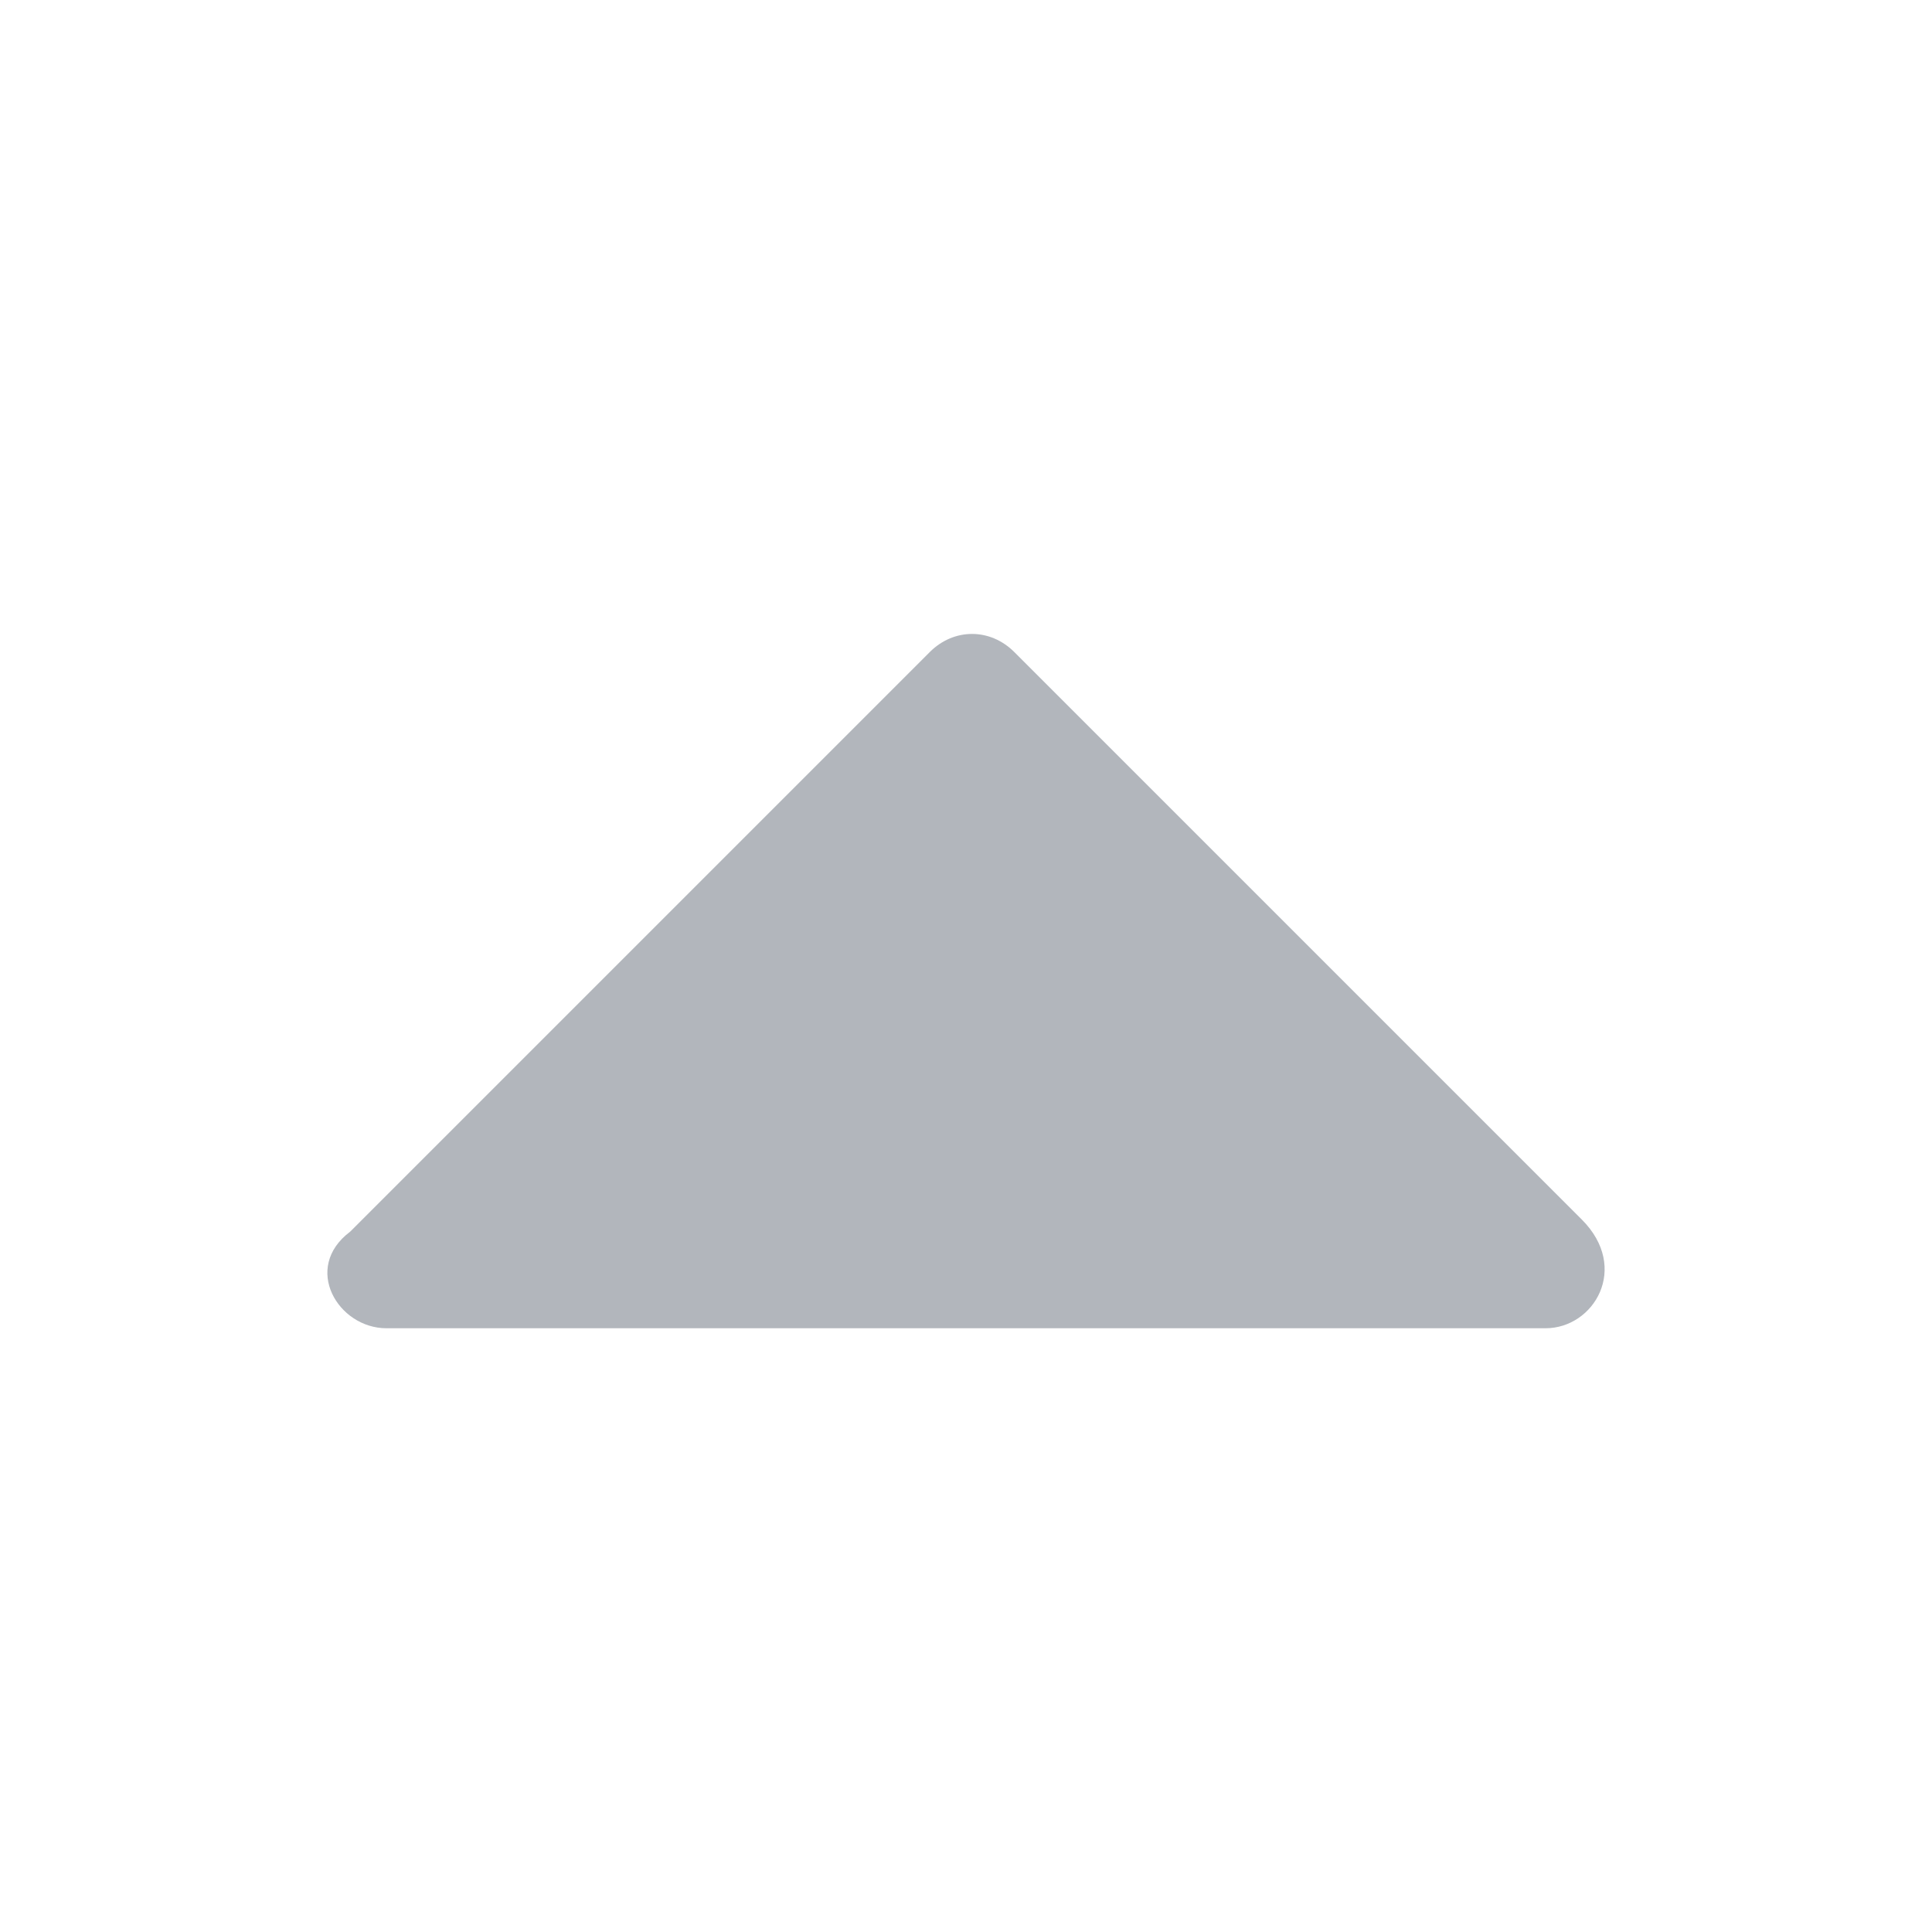<?xml version="1.0" encoding="utf-8"?>
<!-- Generator: Adobe Illustrator 18.1.1, SVG Export Plug-In . SVG Version: 6.00 Build 0)  -->
<svg version="1.1" id="Слой_1" xmlns="http://www.w3.org/2000/svg" xmlns:xlink="http://www.w3.org/1999/xlink" x="0px" y="0px"
	 viewBox="0 0 160 160" enable-background="new 0 0 160 160" xml:space="preserve">
<path fill="#B2B6BC" d="M131,101L84,54c-2-2-5-2-7,0l-48,48c-4,3-1,8,3,8h96C132,110,135,105,131,101z"/>
</svg>
